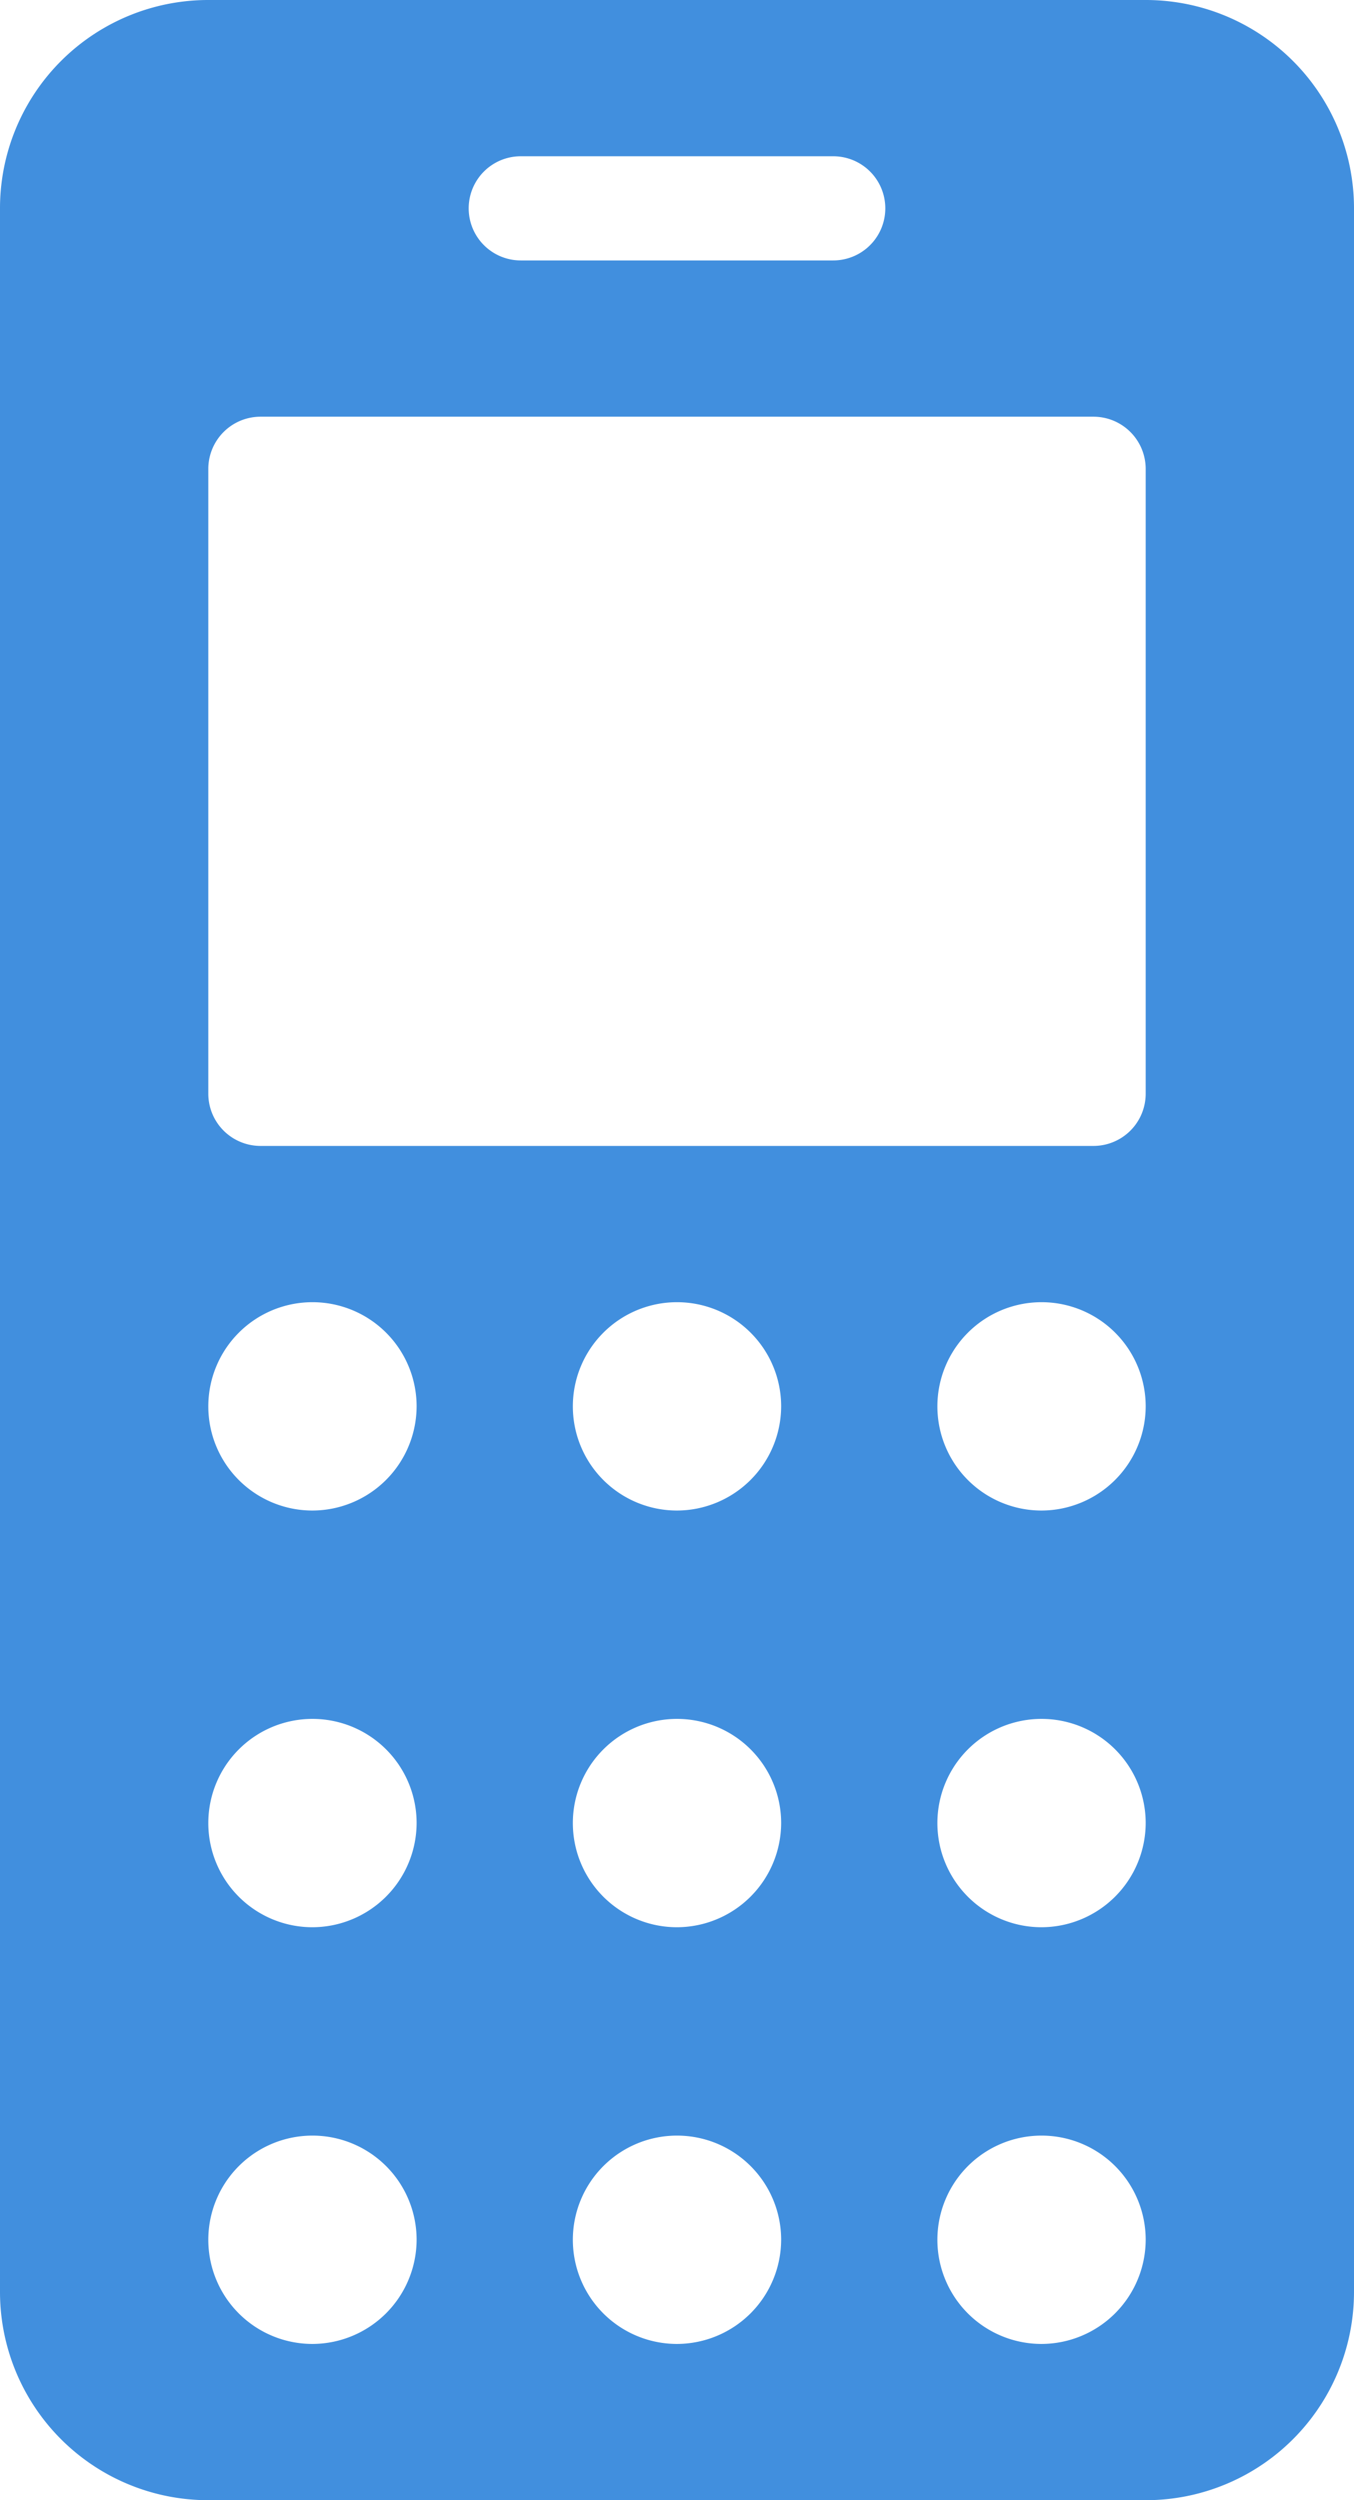 <svg xmlns="http://www.w3.org/2000/svg" viewBox="0 0 26 48"><defs><style>.cls-1{fill:#418fde;}</style></defs><g id="Layer_2" data-name="Layer 2"><g id="Icons"><path class="cls-1" d="M22,0H4A3.999,3.999,0,0,0,0,4V44a3.999,3.999,0,0,0,4,4H22a3.999,3.999,0,0,0,4-4V4A3.999,3.999,0,0,0,22,0ZM10,3h6a1,1,0,0,1,0,2H10a1,1,0,0,1,0-2ZM6,45a2,2,0,1,1,2-2A2.006,2.006,0,0,1,6,45Zm0-8a2,2,0,1,1,2-2A2.006,2.006,0,0,1,6,37Zm0-8a2,2,0,1,1,2-2A2.006,2.006,0,0,1,6,29Zm7,16a2,2,0,1,1,2-2A2.006,2.006,0,0,1,13,45Zm0-8a2,2,0,1,1,2-2A2.006,2.006,0,0,1,13,37Zm0-8a2,2,0,1,1,2-2A2.006,2.006,0,0,1,13,29Zm7,16a2,2,0,1,1,2-2A2.006,2.006,0,0,1,20,45Zm0-8a2,2,0,1,1,2-2A2.006,2.006,0,0,1,20,37Zm0-8a2,2,0,1,1,2-2A2.006,2.006,0,0,1,20,29Zm2-8a1.003,1.003,0,0,1-1,1H5a1.003,1.003,0,0,1-1-1V9A1.003,1.003,0,0,1,5,8H21a1.003,1.003,0,0,1,1,1Z"/></g></g></svg>
